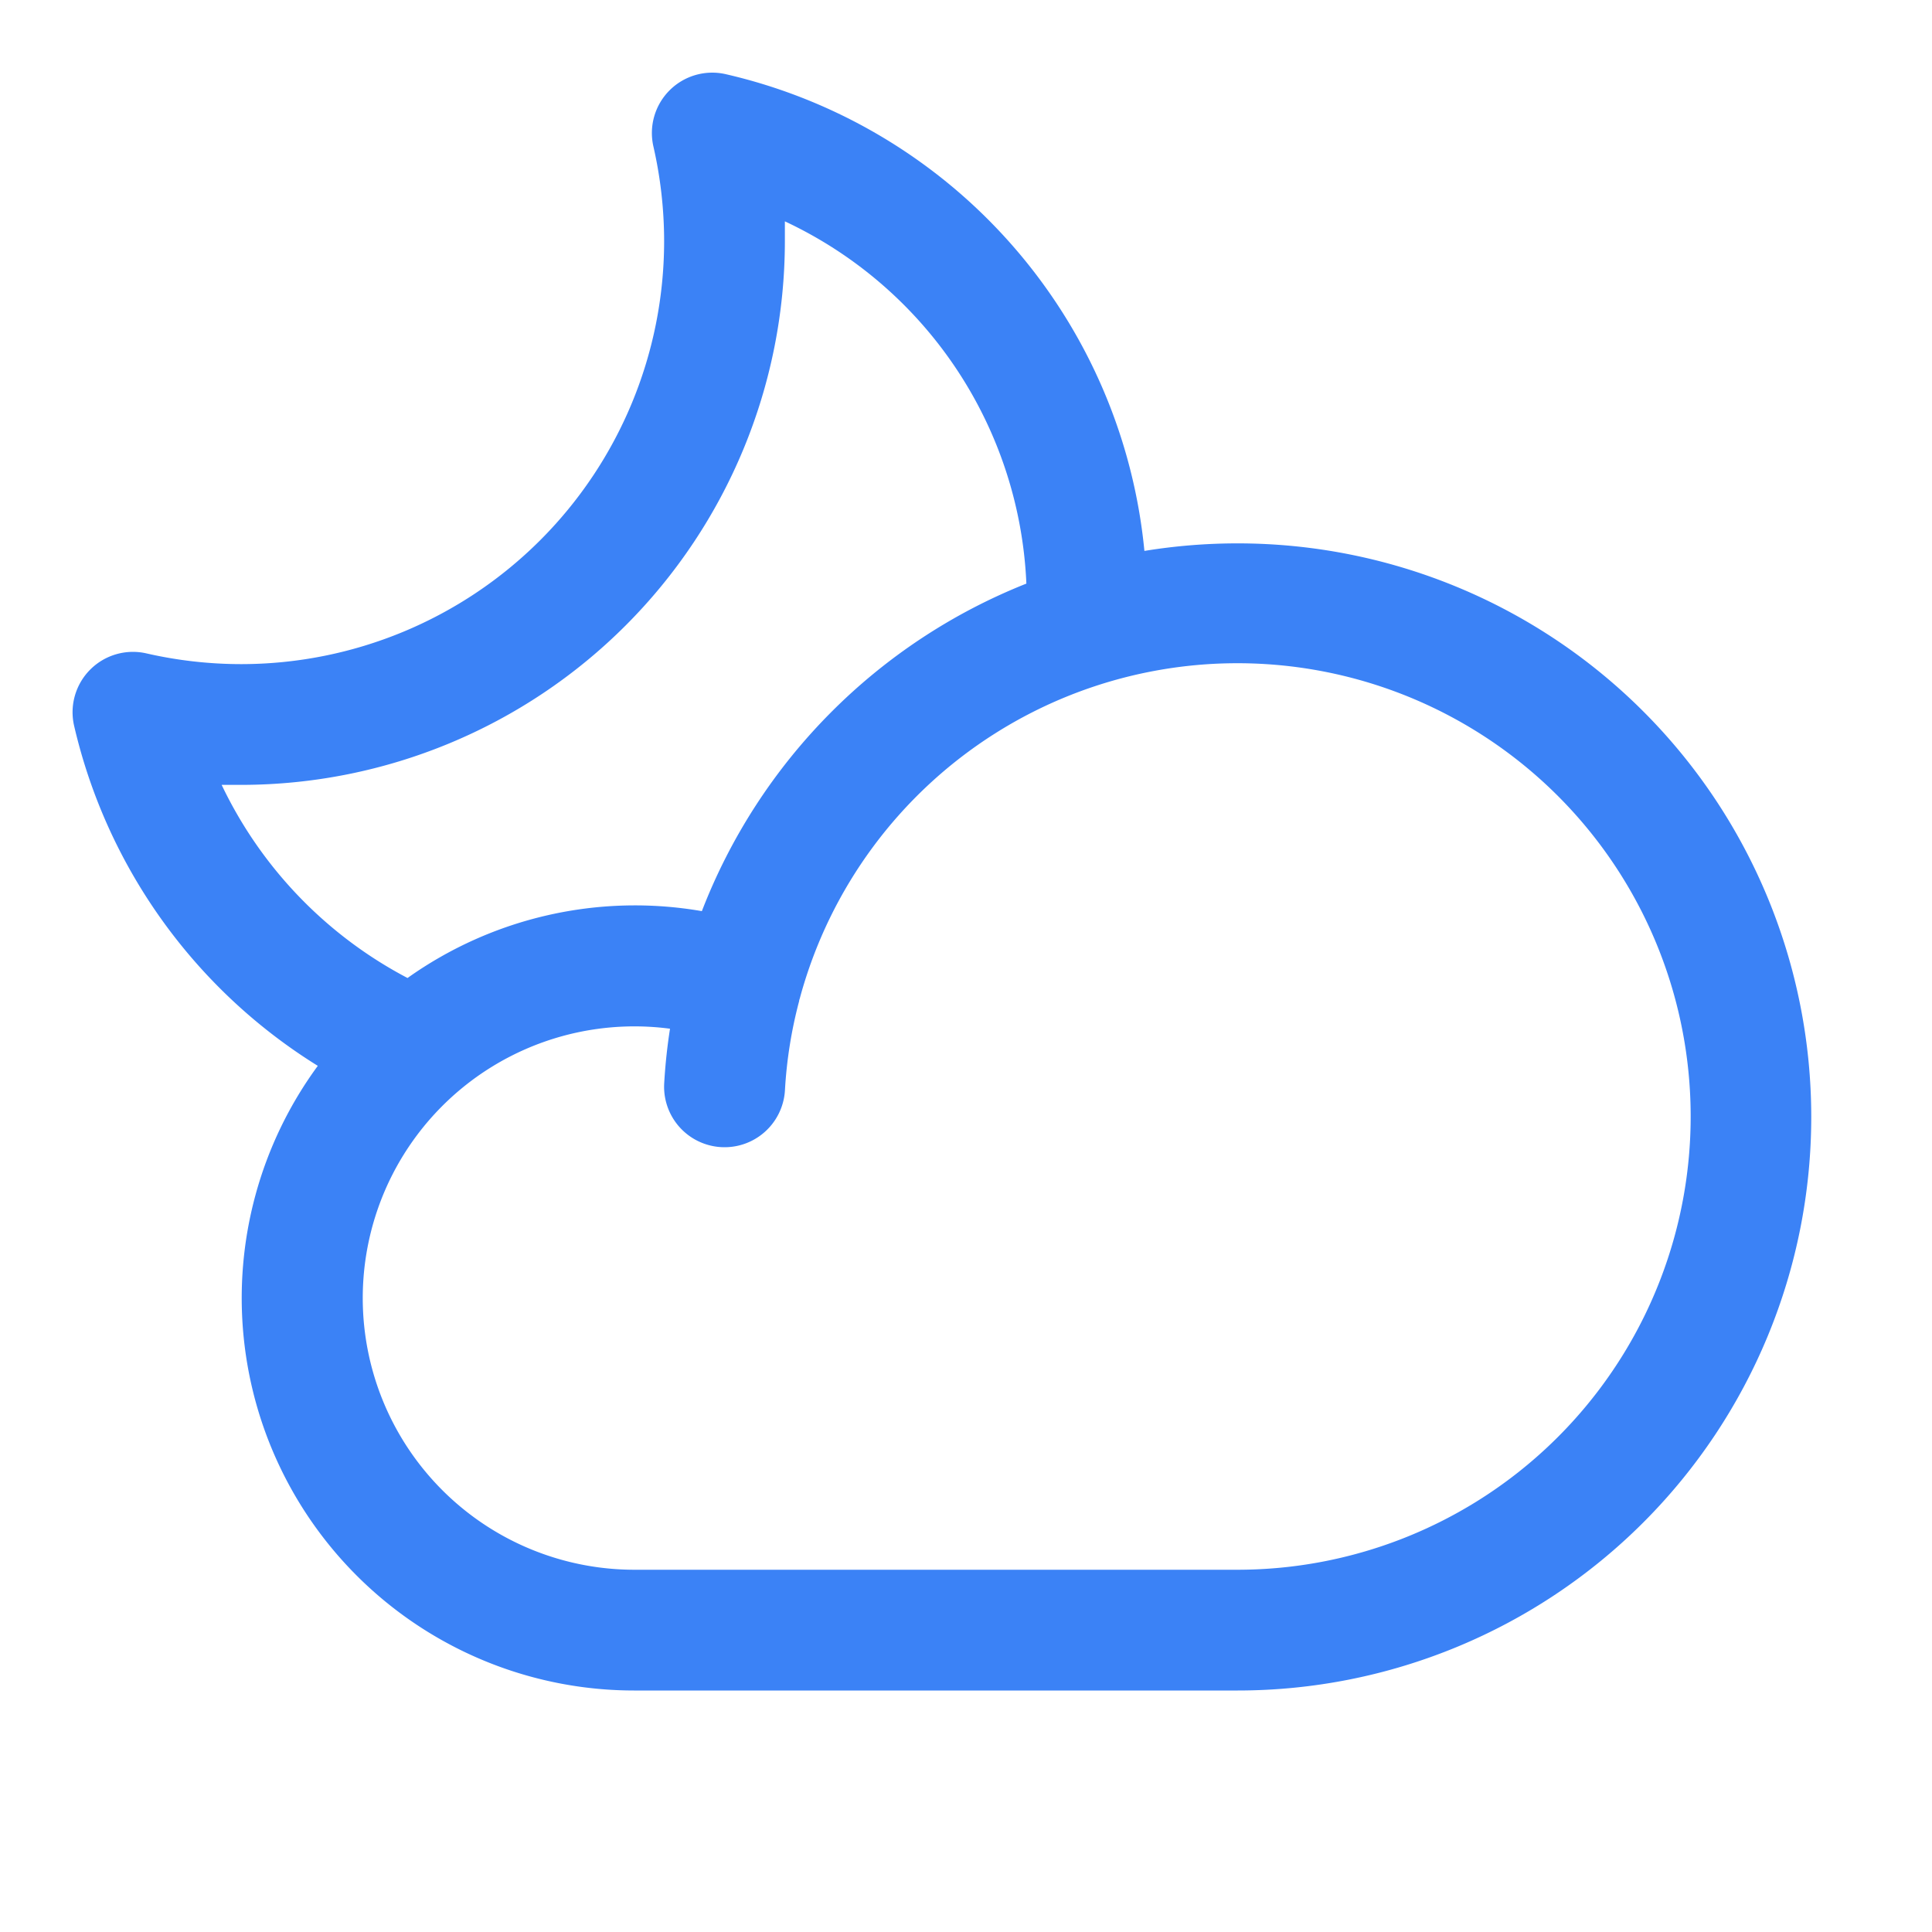 <svg xmlns="http://www.w3.org/2000/svg" width="28" height="28" fill="#3b82f6" viewBox="0 0 256 256"><path d="M164,72a76.45,76.45,0,0,0-12.36,1A71.93,71.93,0,0,0,96.17,9.83a8,8,0,0,0-9.59,9.58A56.45,56.45,0,0,1,88,32,56.06,56.06,0,0,1,32,88a56.45,56.45,0,0,1-12.59-1.42,8,8,0,0,0-9.59,9.59,72.22,72.22,0,0,0,32.29,45.06A52,52,0,0,0,84,224h80a76,76,0,0,0,0-152ZM29.37,104c.87,0,1.75,0,2.63,0a72.08,72.08,0,0,0,72-72c0-.89,0-1.78,0-2.67a55.63,55.63,0,0,1,32,48,76.28,76.28,0,0,0-43,43.4A52,52,0,0,0,54,129.59,56.22,56.22,0,0,1,29.37,104ZM164,208H84a36,36,0,1,1,4.78-71.69c-.37,2.37-.63,4.79-.77,7.23a8,8,0,0,0,16,.92,58.91,58.91,0,0,1,1.88-11.81c0-.16.09-.32.12-.48A60.06,60.06,0,1,1,164,208Z"></path></svg>